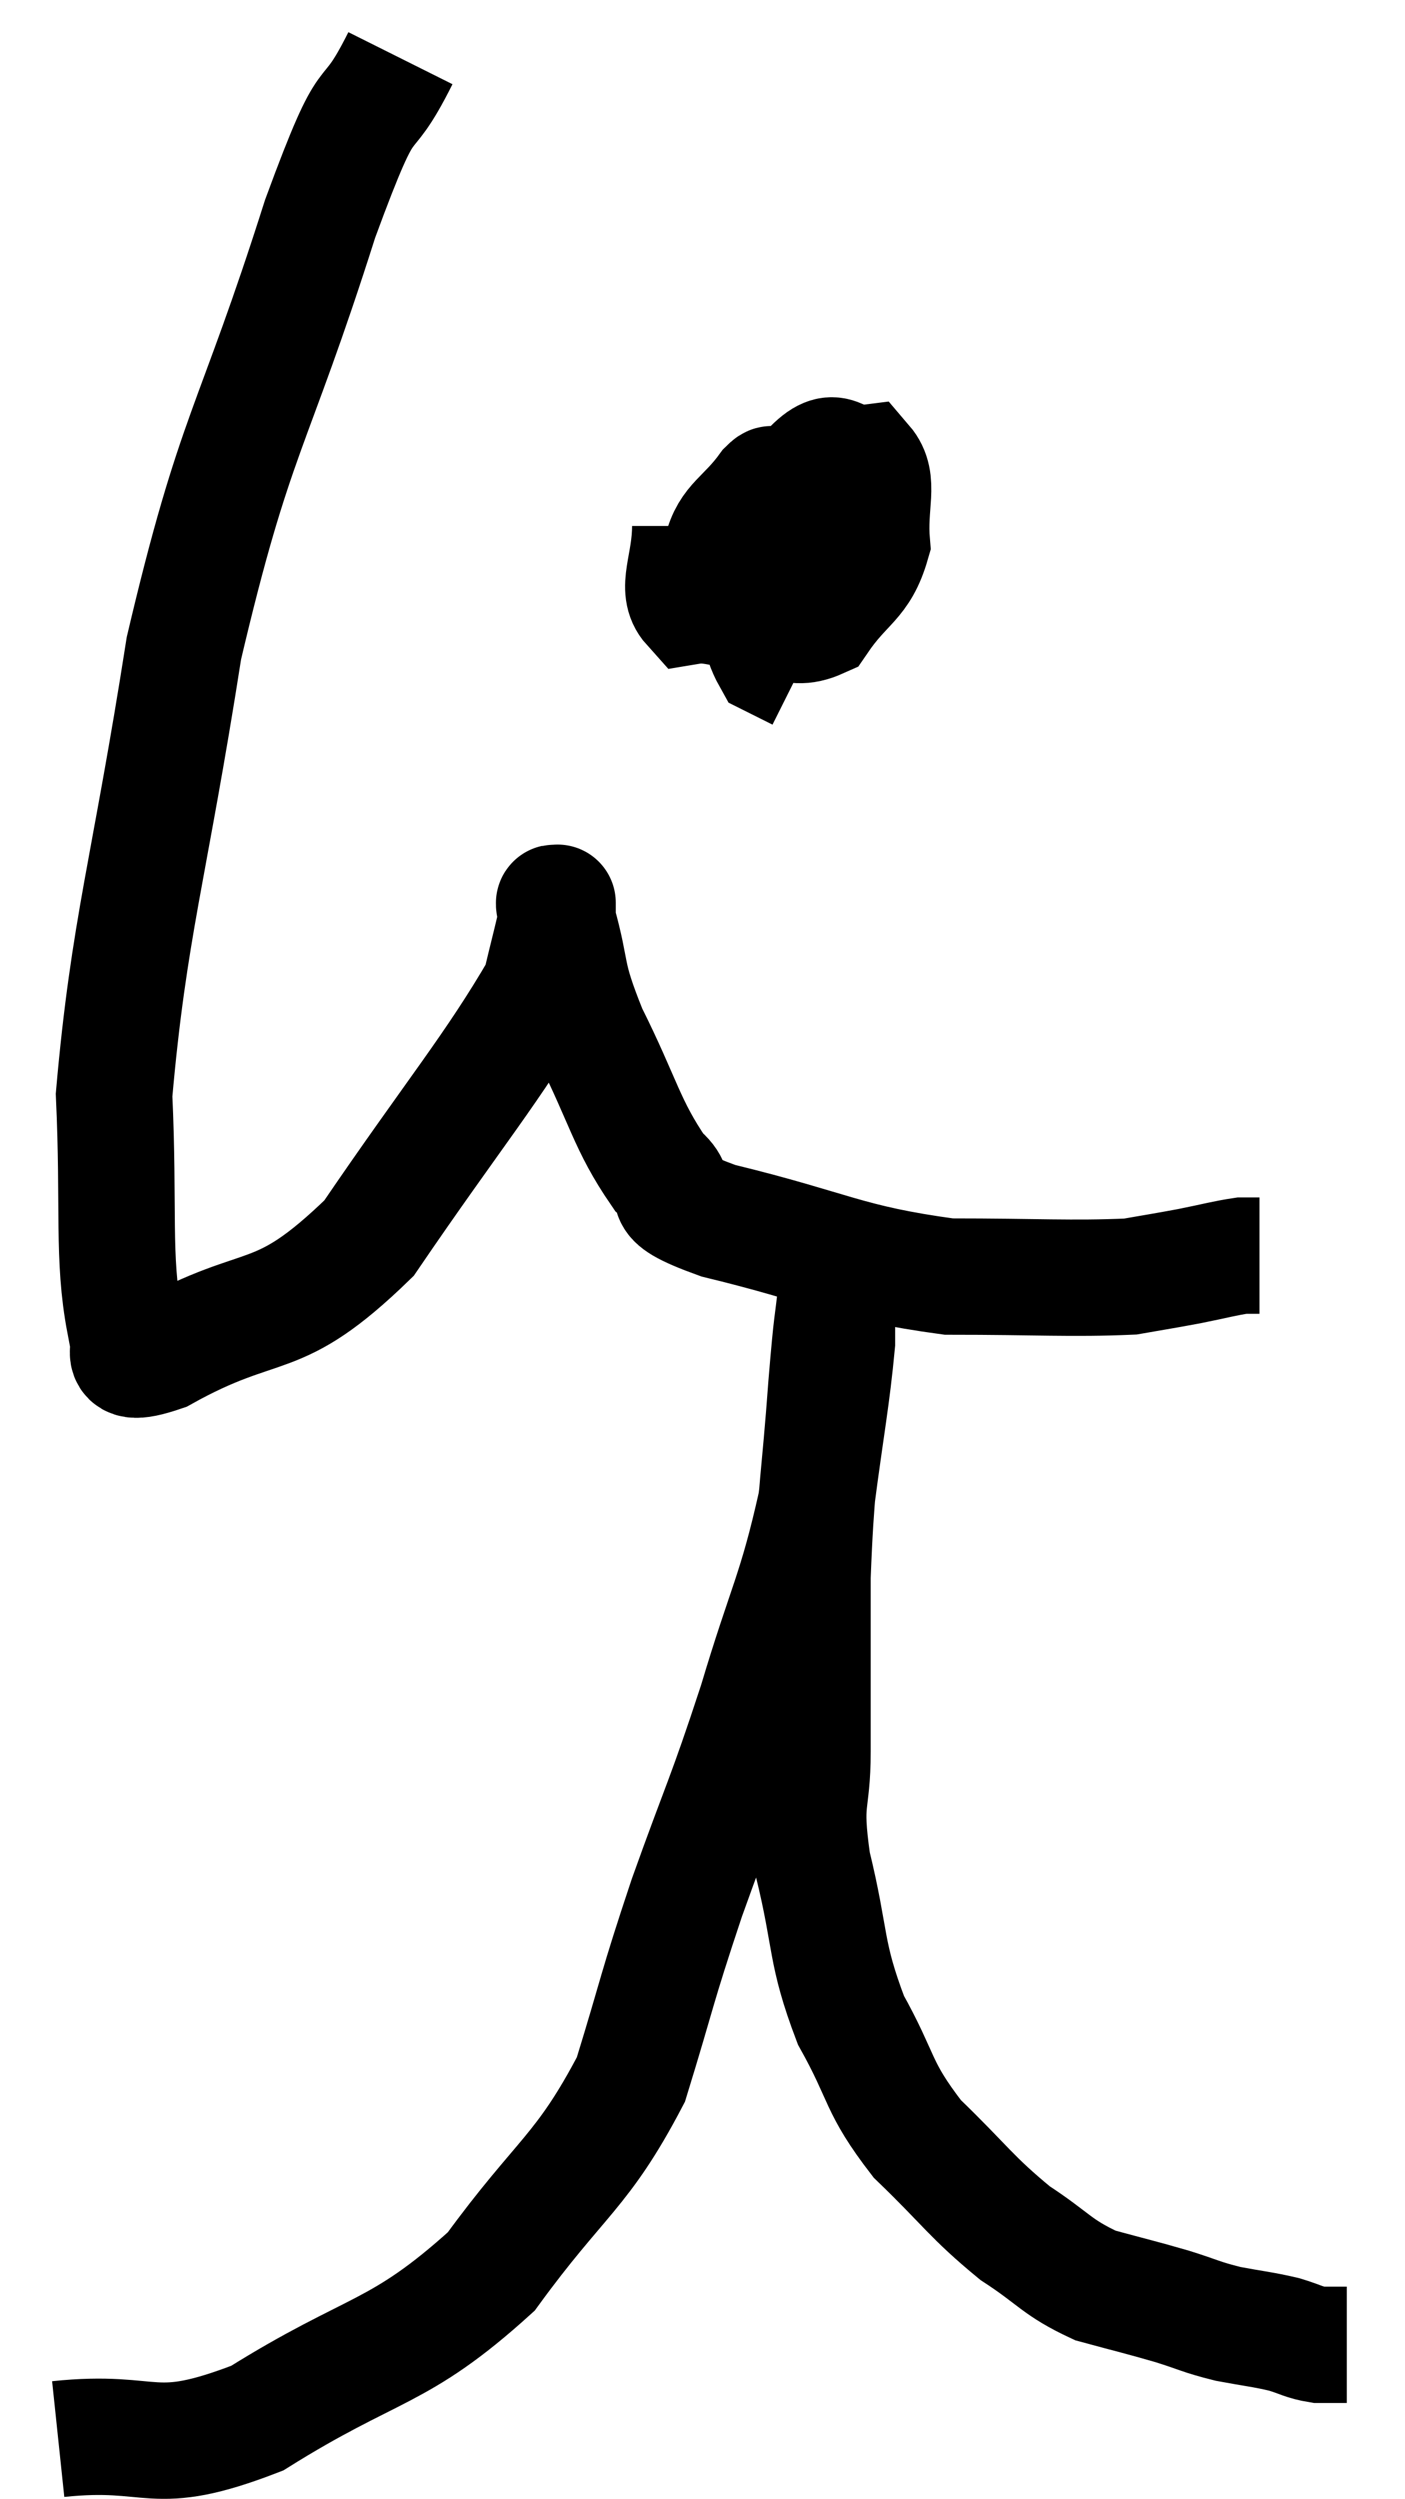 <svg xmlns="http://www.w3.org/2000/svg" viewBox="8.48 1.04 24.14 42.947" width="24.14" height="42.947"><path d="M 15.36 2.04 C 14.67 3.42, 14.91 2.265, 13.98 4.8 C 12.81 8.49, 12.525 8.415, 11.64 12.18 C 11.04 16.02, 10.695 16.965, 10.44 19.86 C 10.53 21.81, 10.41 22.65, 10.62 23.76 C 10.95 24.03, 10.23 24.66, 11.28 24.3 C 13.05 23.31, 13.2 23.895, 14.82 22.32 C 16.29 20.16, 16.95 19.395, 17.76 18 C 17.91 17.37, 17.985 17.1, 18.06 16.74 C 18.06 16.65, 18.06 16.53, 18.06 16.56 C 18.06 16.71, 17.925 16.305, 18.06 16.86 C 18.33 17.82, 18.165 17.7, 18.6 18.78 C 19.2 19.98, 19.245 20.37, 19.8 21.18 C 20.31 21.6, 19.575 21.57, 20.82 22.02 C 22.8 22.5, 23.01 22.74, 24.78 22.98 C 26.34 22.98, 26.865 23.025, 27.9 22.98 C 28.41 22.89, 28.44 22.89, 28.92 22.8 C 29.37 22.71, 29.52 22.665, 29.82 22.62 C 29.97 22.62, 30.045 22.62, 30.12 22.62 L 30.12 22.62" fill="none" stroke="black" stroke-width="2"></path><path d="M 20.34 10.08 C 20.34 10.77, 20.07 11.16, 20.34 11.46 C 20.88 11.37, 21.09 11.715, 21.42 11.28 C 21.54 10.5, 21.6 10.185, 21.66 9.72 C 21.66 9.57, 21.855 9.225, 21.66 9.42 C 21.27 9.96, 21 10.005, 20.88 10.5 C 21.03 10.95, 20.76 11.1, 21.18 11.4 C 21.87 11.55, 21.99 11.955, 22.56 11.7 C 23.01 11.04, 23.265 11.055, 23.46 10.38 C 23.4 9.69, 23.61 9.315, 23.34 9 C 22.86 9.06, 22.875 8.595, 22.38 9.12 C 21.87 10.11, 21.525 10.29, 21.36 11.1 C 21.54 11.73, 21.51 11.985, 21.72 12.36 L 22.2 12.6" fill="none" stroke="black" stroke-width="2"></path><path d="M 9.48 42.96 C 11.19 42.78, 11.04 43.32, 12.9 42.6 C 14.91 41.34, 15.315 41.535, 16.92 40.08 C 18.12 38.43, 18.48 38.385, 19.32 36.78 C 19.8 35.22, 19.74 35.28, 20.28 33.66 C 20.88 31.98, 20.925 31.995, 21.48 30.3 C 21.99 28.59, 22.155 28.425, 22.5 26.88 C 22.68 25.5, 22.77 25.08, 22.86 24.12 C 22.86 23.58, 22.86 23.31, 22.86 23.04 C 22.86 23.04, 22.86 23.04, 22.86 23.04 C 22.86 23.04, 22.86 23.04, 22.86 23.04 C 22.86 23.04, 22.86 23.025, 22.86 23.04 C 22.86 23.07, 22.905 22.65, 22.86 23.1 C 22.77 23.97, 22.785 23.58, 22.68 24.84 C 22.56 26.49, 22.5 26.565, 22.44 28.14 C 22.44 29.64, 22.44 29.91, 22.44 31.14 C 22.44 32.1, 22.275 31.905, 22.44 33.06 C 22.77 34.41, 22.65 34.575, 23.1 35.76 C 23.67 36.78, 23.535 36.885, 24.24 37.8 C 25.08 38.61, 25.155 38.79, 25.92 39.42 C 26.61 39.87, 26.625 40.005, 27.3 40.32 C 27.96 40.5, 28.05 40.515, 28.62 40.68 C 29.1 40.83, 29.1 40.86, 29.58 40.98 C 30.06 41.07, 30.15 41.07, 30.54 41.16 C 30.84 41.25, 30.87 41.295, 31.14 41.34 C 31.38 41.34, 31.5 41.34, 31.62 41.34 L 31.62 41.34" fill="none" stroke="black" stroke-width="2"></path></svg>